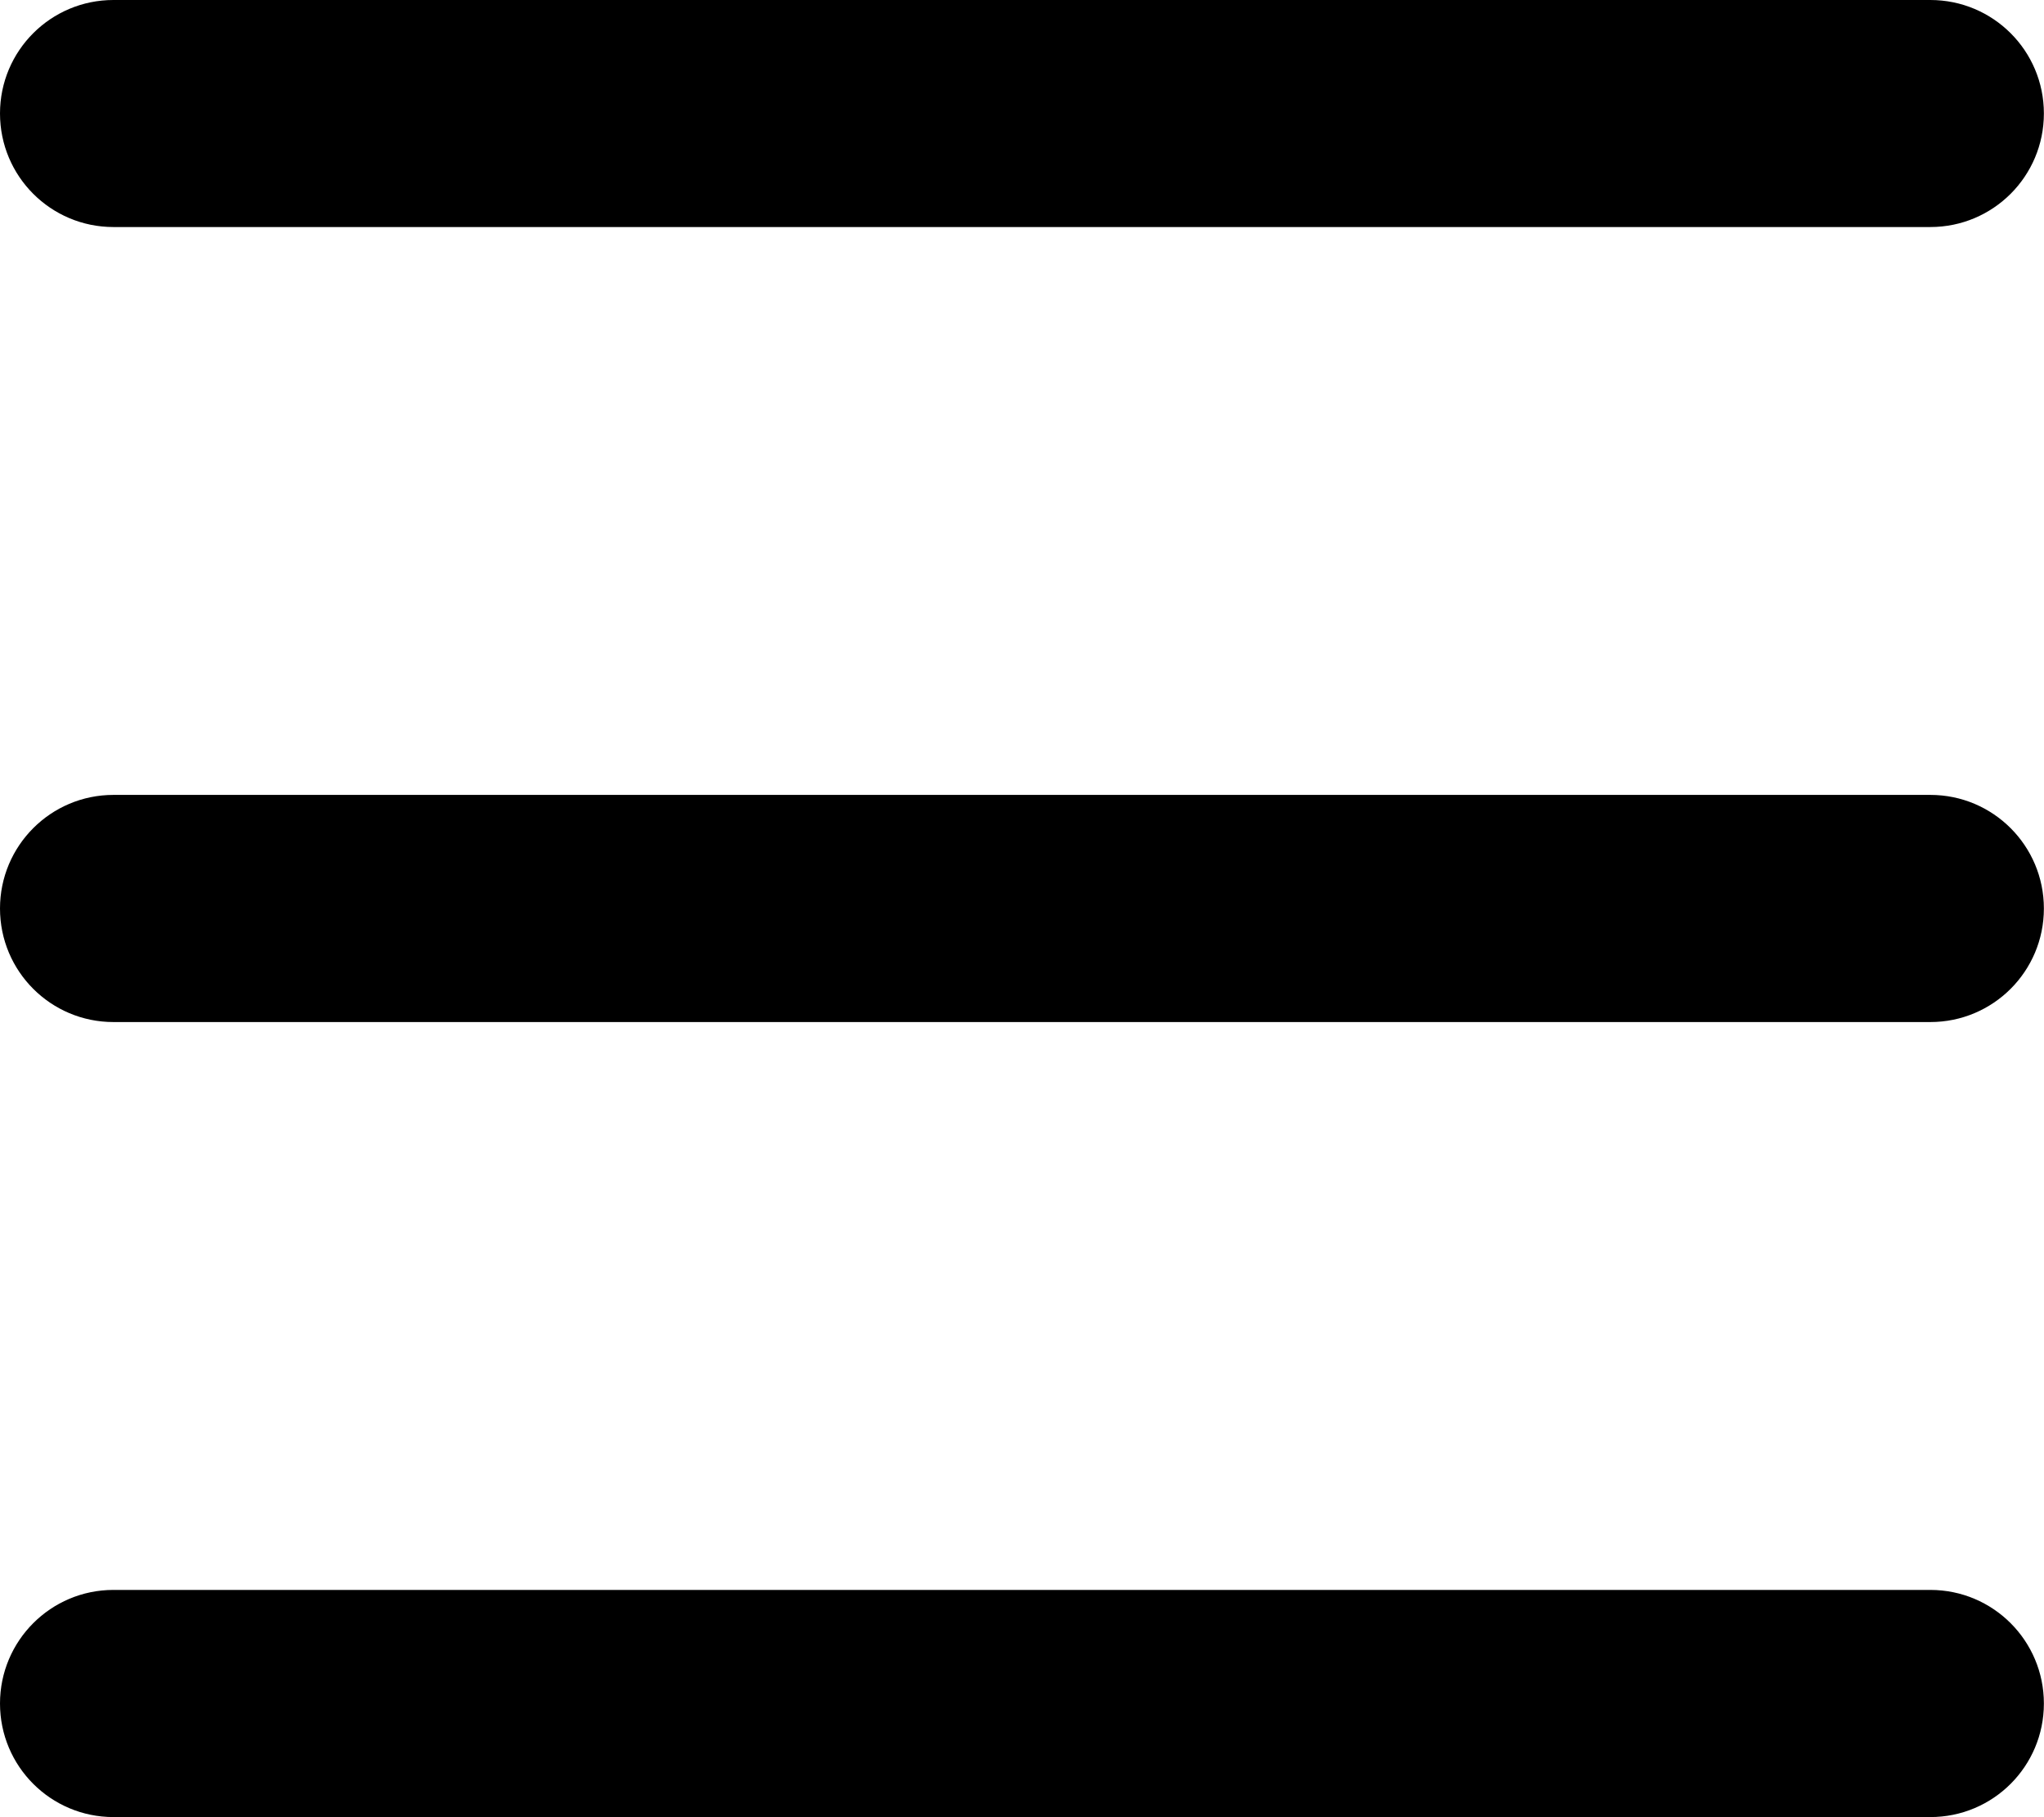 <svg 
 xmlns="http://www.w3.org/2000/svg"
 xmlns:xlink="http://www.w3.org/1999/xlink"
 width="18px" height="16px">
<path fill-rule="evenodd"  fill="currentColor"
 d="M0.999,0.0 L16.999,0.0 C17.552,0.0 17.999,0.447 17.999,0.999 C17.999,1.552 17.552,1.999 16.999,1.999 L0.999,1.999 C0.447,1.999 0.0,1.552 0.0,0.999 C0.0,0.447 0.447,0.0 0.999,0.0 Z"/>
<path fill-rule="evenodd"  fill="currentColor"
 d="M0.999,13.999 L16.999,13.999 C17.552,13.999 17.999,14.447 17.999,14.999 C17.999,15.552 17.552,15.999 16.999,15.999 L0.999,15.999 C0.447,15.999 0.0,15.552 0.0,14.999 C0.0,14.447 0.447,13.999 0.999,13.999 Z"/>
<path fill-rule="evenodd"  fill="currentColor"
 d="M0.999,6.999 L16.999,6.999 C17.552,6.999 17.999,7.447 17.999,7.999 C17.999,8.552 17.552,8.999 16.999,8.999 L0.999,8.999 C0.447,8.999 0.0,8.552 0.0,7.999 C0.0,7.447 0.447,6.999 0.999,6.999 Z"/>
</svg>